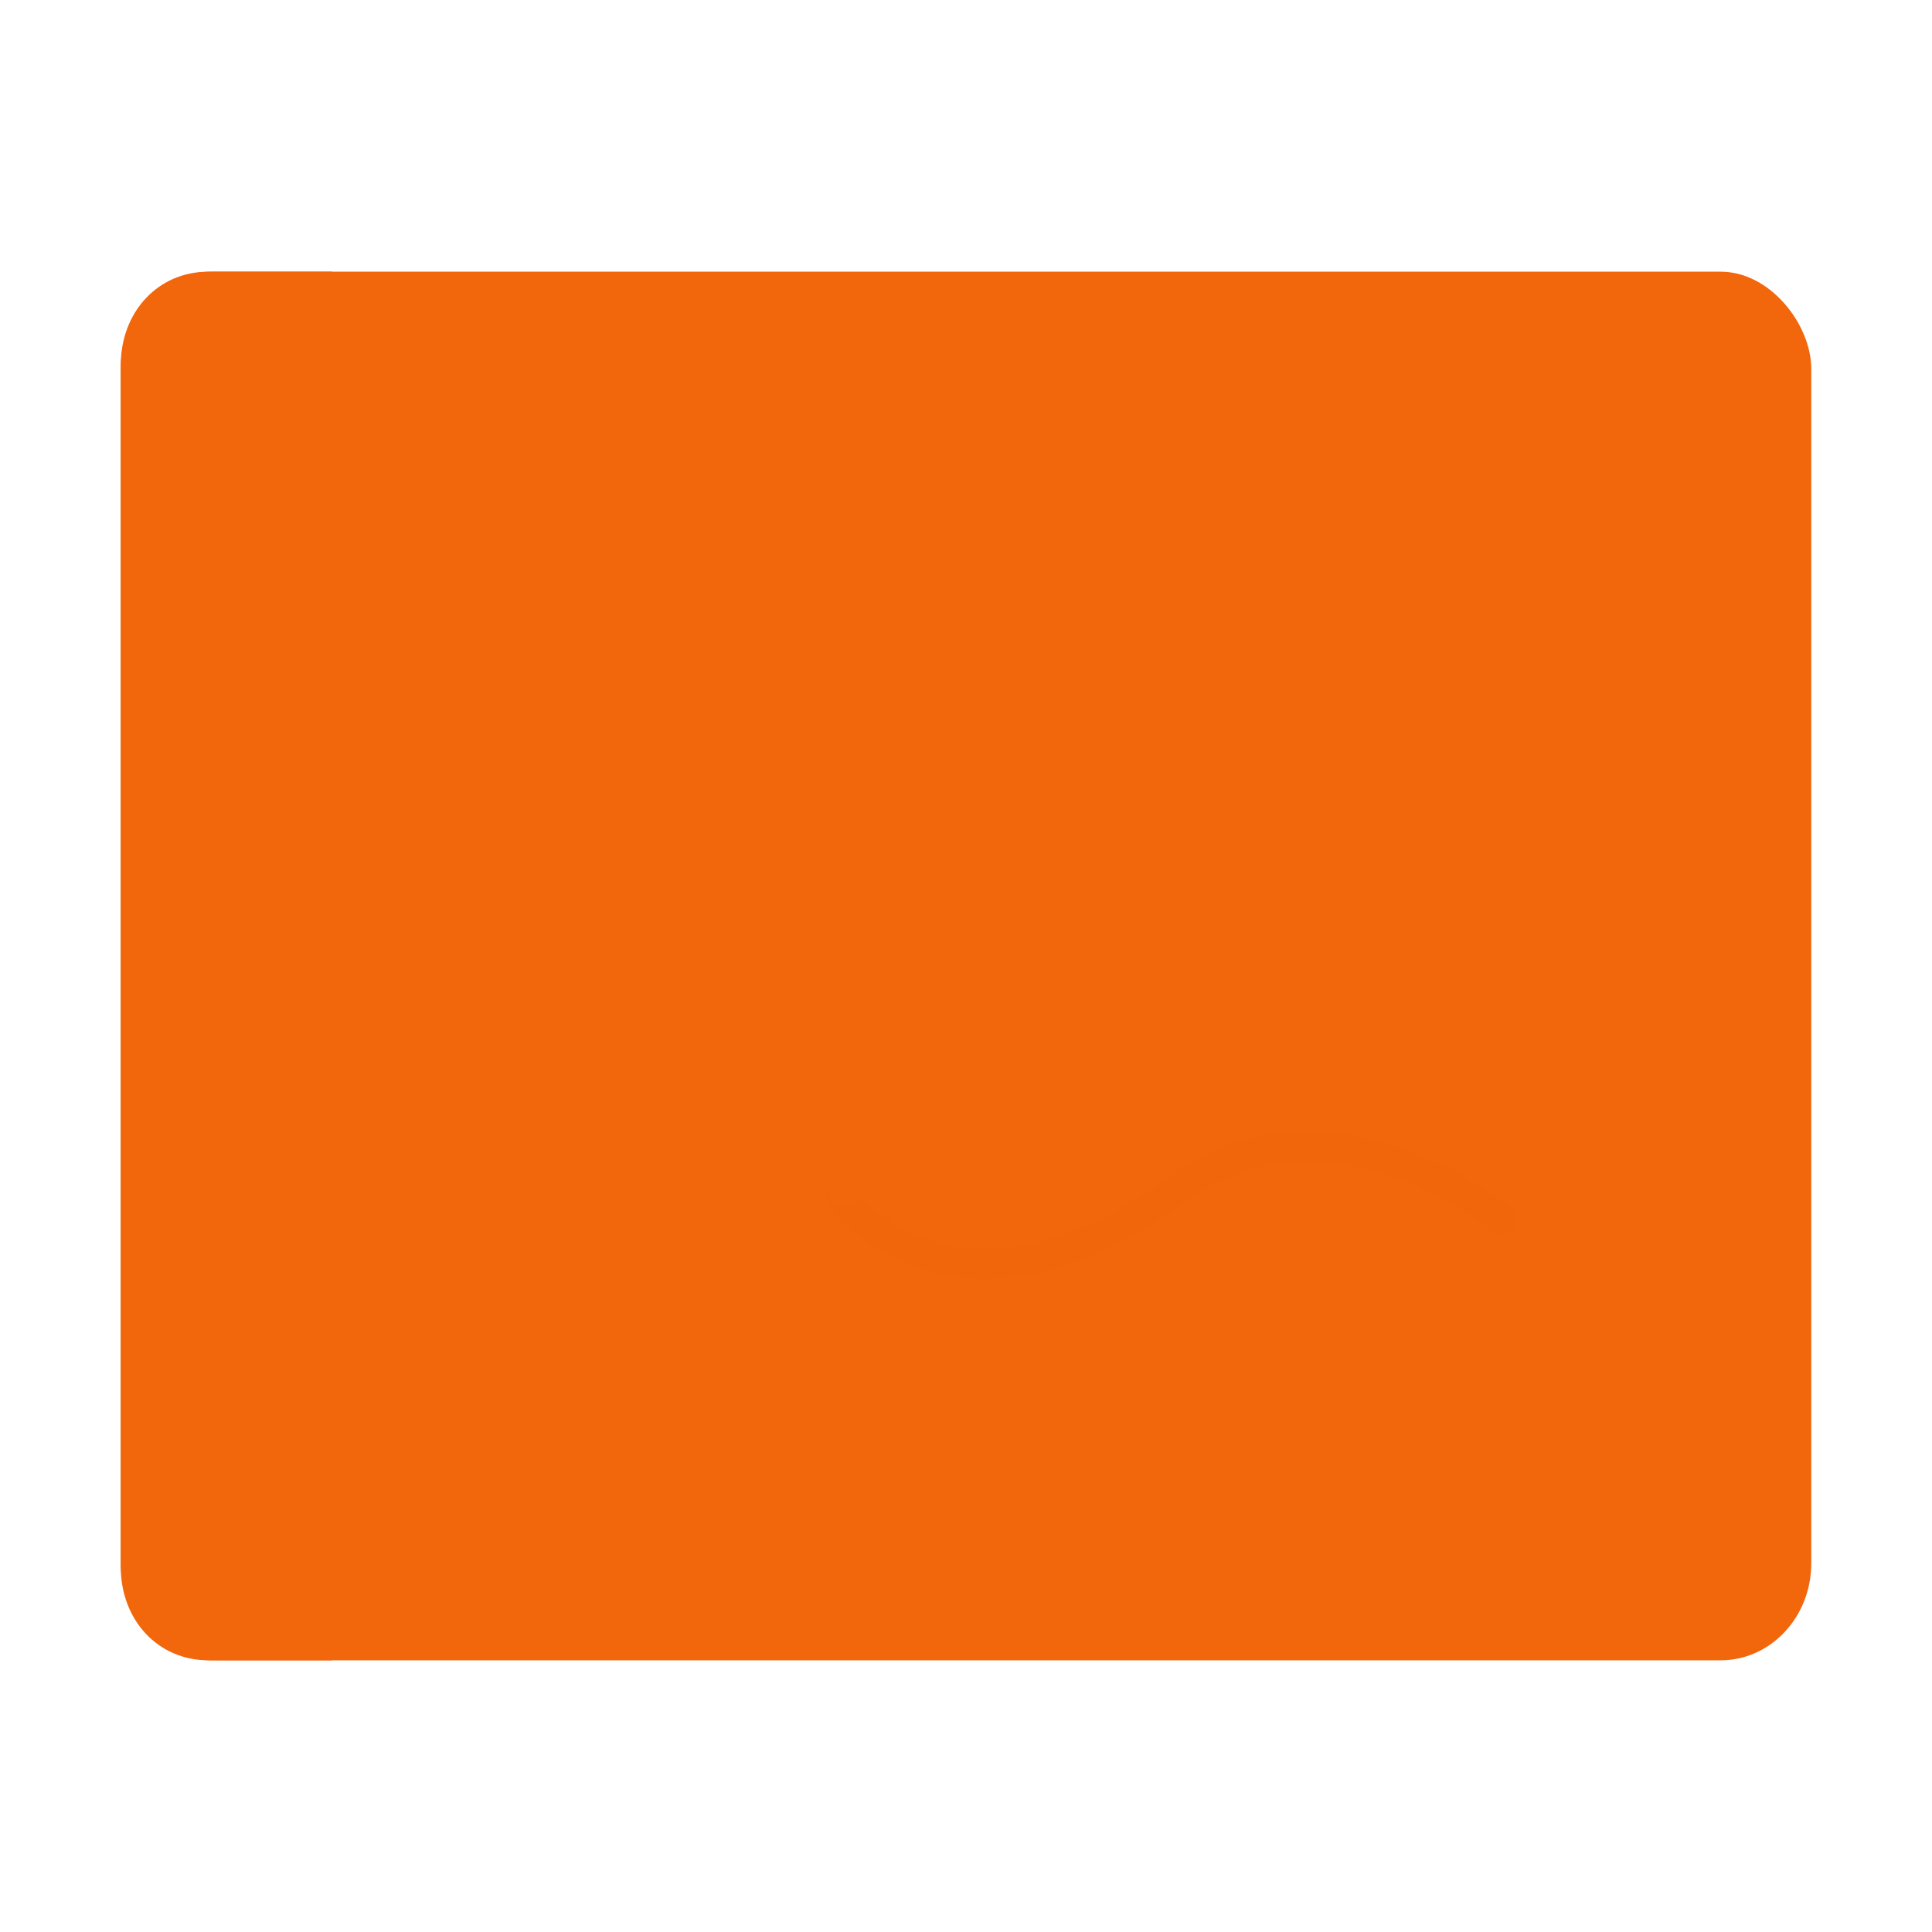 <svg width="64" height="64" version="1" xmlns="http://www.w3.org/2000/svg">
 <rect x="4" y="9" width="56" height="46" rx="3" ry="3.209" fill="#f2660c"/>
 <path d="m27.889 39.707s3.706 5.05 11.074-0.283c5.168-3.74 10.786 0.979 10.786 0.979" fill="none" opacity=".15" stroke="#f2660c" stroke-linecap="round" stroke-linejoin="round" stroke-width="1px"/>
 <path d="m6.9 9h4.1v46h-4.1c-1.662 0-2.9-1.324-2.9-3.102v-39.795c0-1.778 1.238-3.103 2.9-3.103z" fill="#f2660c"/>
 <circle cx="7.5" cy="48" r="1.5" fill="#f2660c"/>
 <path d="m41.934 21.855c0.65 0.517 0.798 1.406 0.332 1.993l-11.794 14.822c-0.466 0.586-2.467 1.494-2.858 1.183s0.044-2.465 0.51-3.051l11.794-14.822c0.467-0.587 1.366-0.643 2.016-0.125z" fill="#f2660c"/>
</svg>
